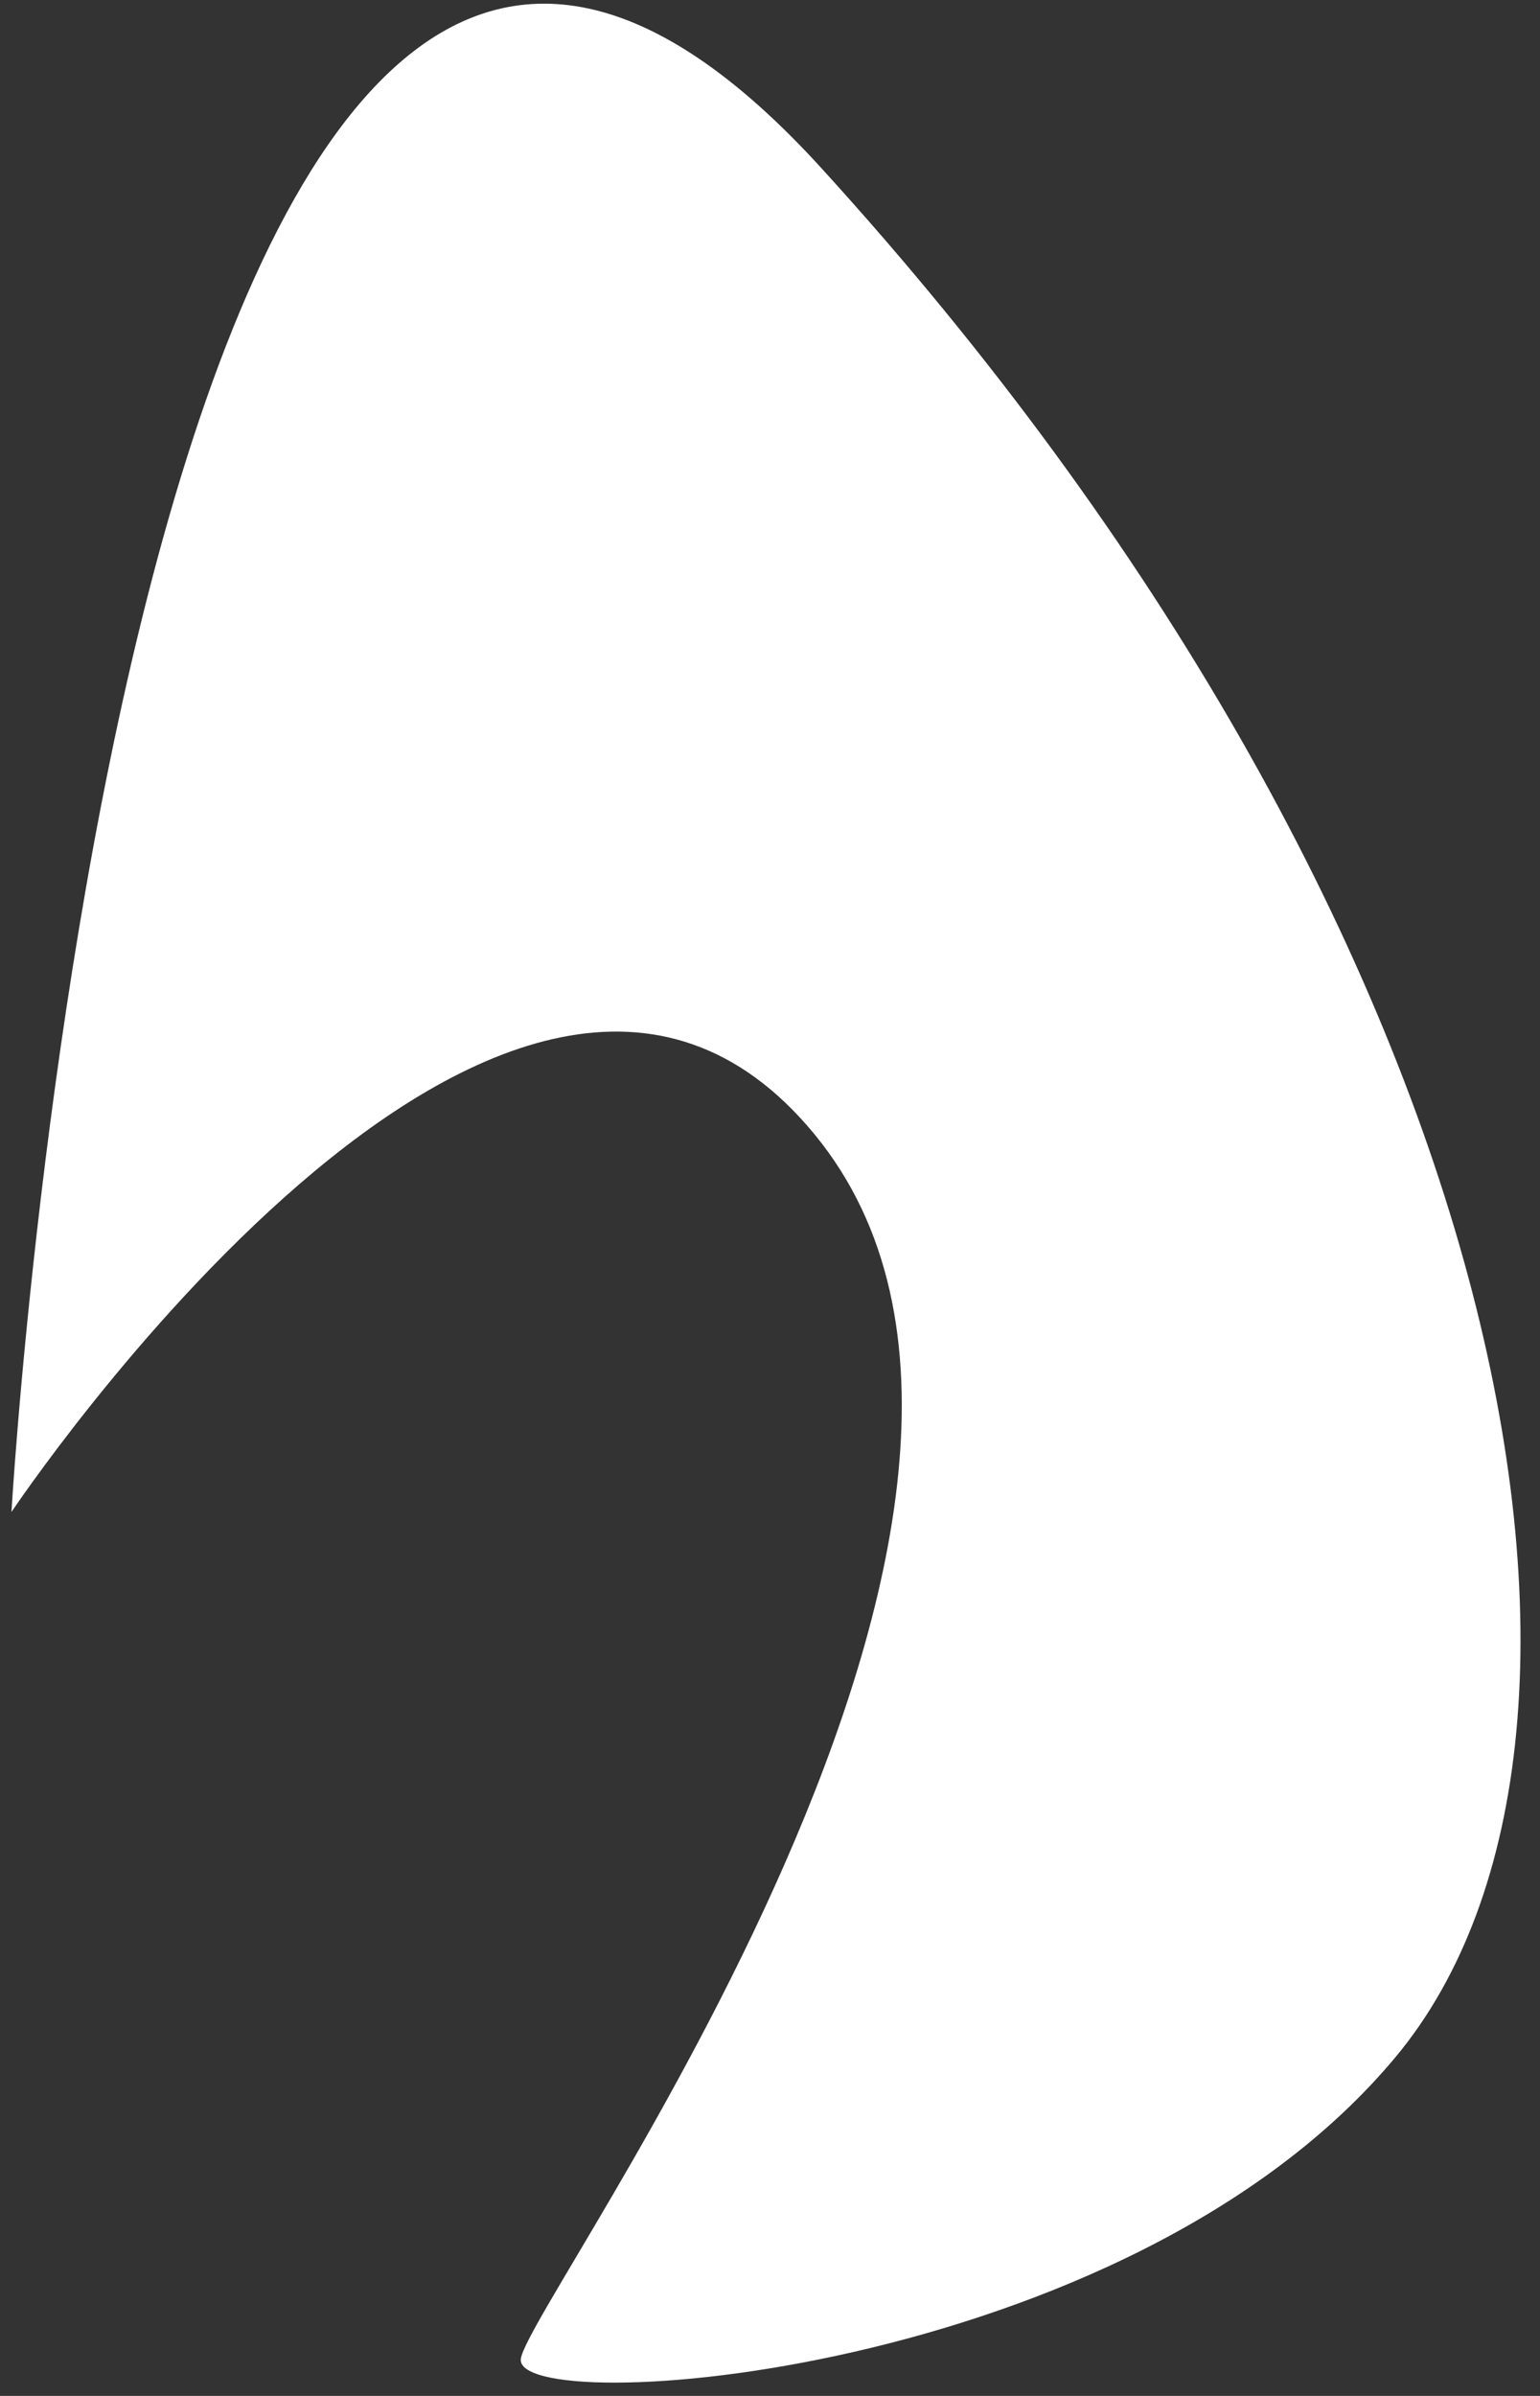﻿<?xml version="1.0" encoding="utf-8"?>
<svg version="1.1" xmlns:xlink="http://www.w3.org/1999/xlink" width="9px" height="14px" xmlns="http://www.w3.org/2000/svg">
  <rect width="100%" height="100%" fill="#333333" stroke="none"/>
  <g transform="matrix(1 0 0 1 -188 -4176 )">
    <path d="M 4.761 6.629  C 2.984 4.466  0.067 8.835  0.067 8.835  C 0.067 8.835  0.774 -3.437  4.799 0.981  C 8.824 5.398  9.731 10.132  8.155 12.021  C 6.58 13.91  2.991 14.137  3.044 13.782  C 3.097 13.428  6.538 8.793  4.761 6.629  Z " fill-rule="nonzero" fill="#ffffff" stroke="none" transform="matrix(1 0 0 1 188 4176 )" />
  </g>
</svg>